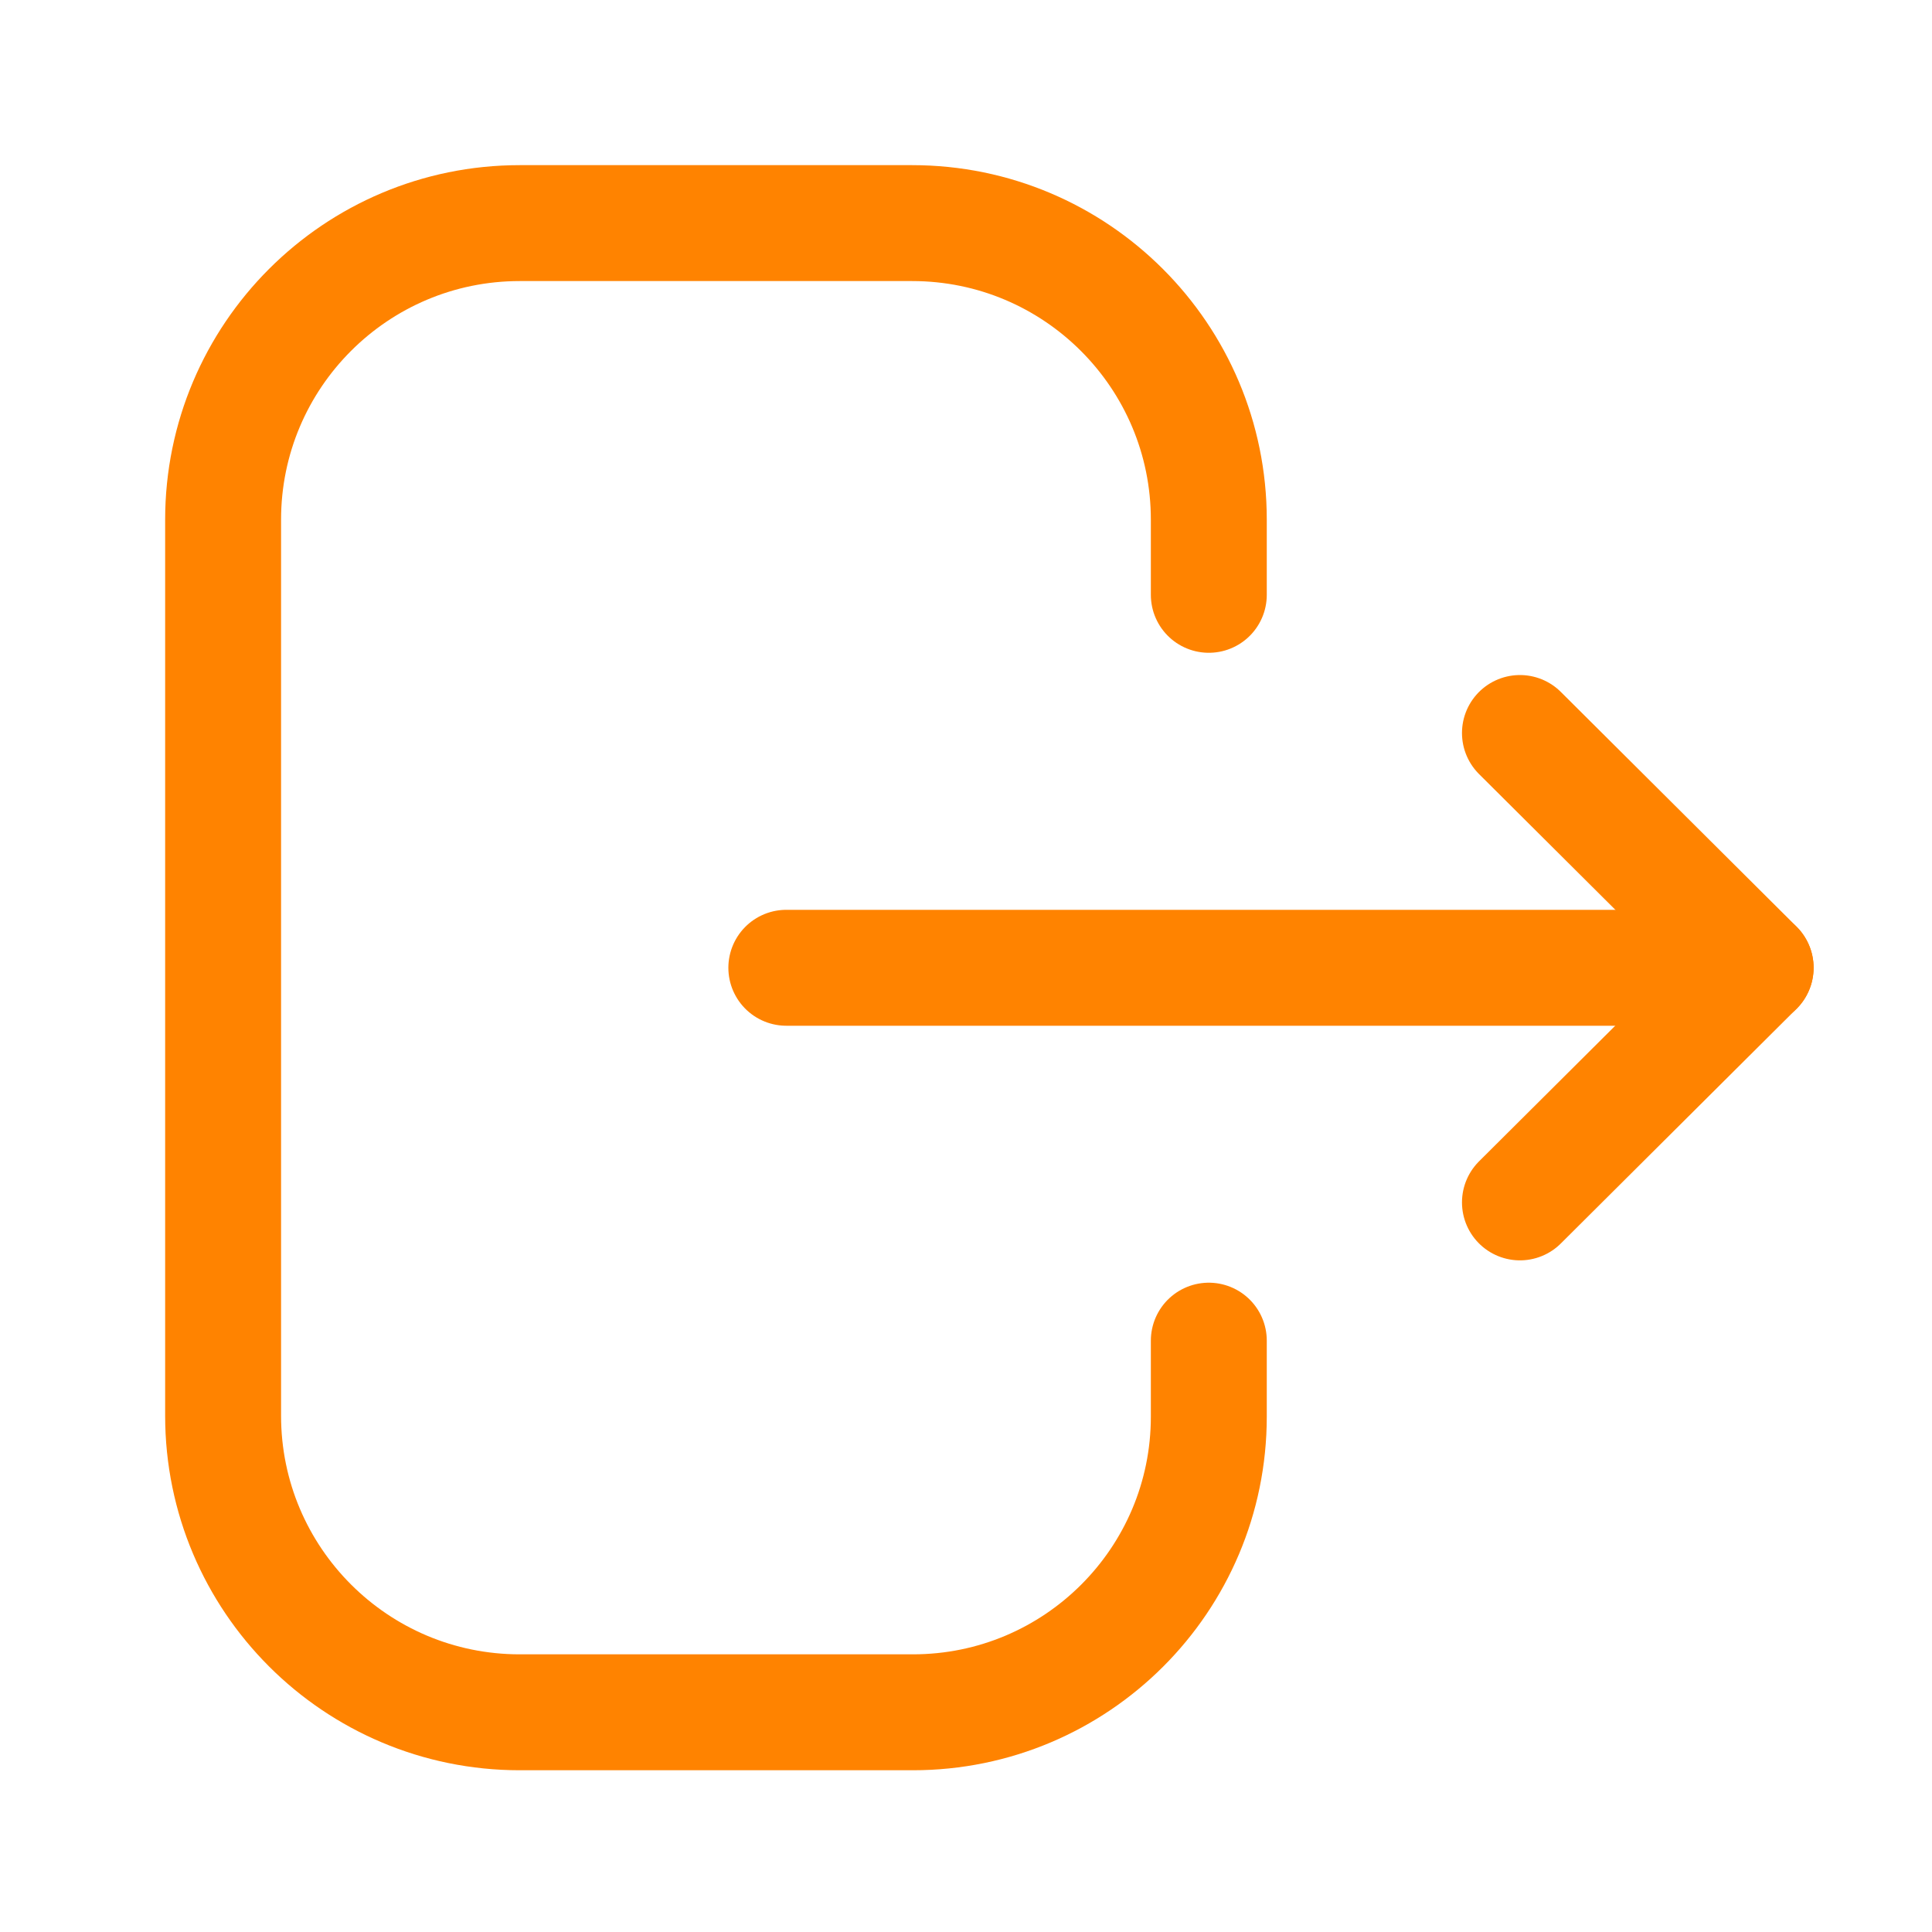 <svg width="25" height="25" viewBox="0 0 25 25" fill="none" xmlns="http://www.w3.org/2000/svg">
<path d="M15.642 7.697V6.725C15.642 4.605 13.923 2.887 11.803 2.887H6.725C4.606 2.887 2.887 4.605 2.887 6.725V18.319C2.887 20.439 4.606 22.157 6.725 22.157H11.813C13.927 22.157 15.642 20.444 15.642 18.331V17.348" stroke="#FF8300" stroke-width="1.5" stroke-linecap="round" stroke-linejoin="round"/>
<path d="M22.718 12.523H10.175" stroke="#FF8300" stroke-width="1.5" stroke-linecap="round" stroke-linejoin="round"/>
<path d="M19.668 9.485L22.718 12.522L19.668 15.559" stroke="#FF8300" stroke-width="1.5" stroke-linecap="round" stroke-linejoin="round"/>
</svg>
